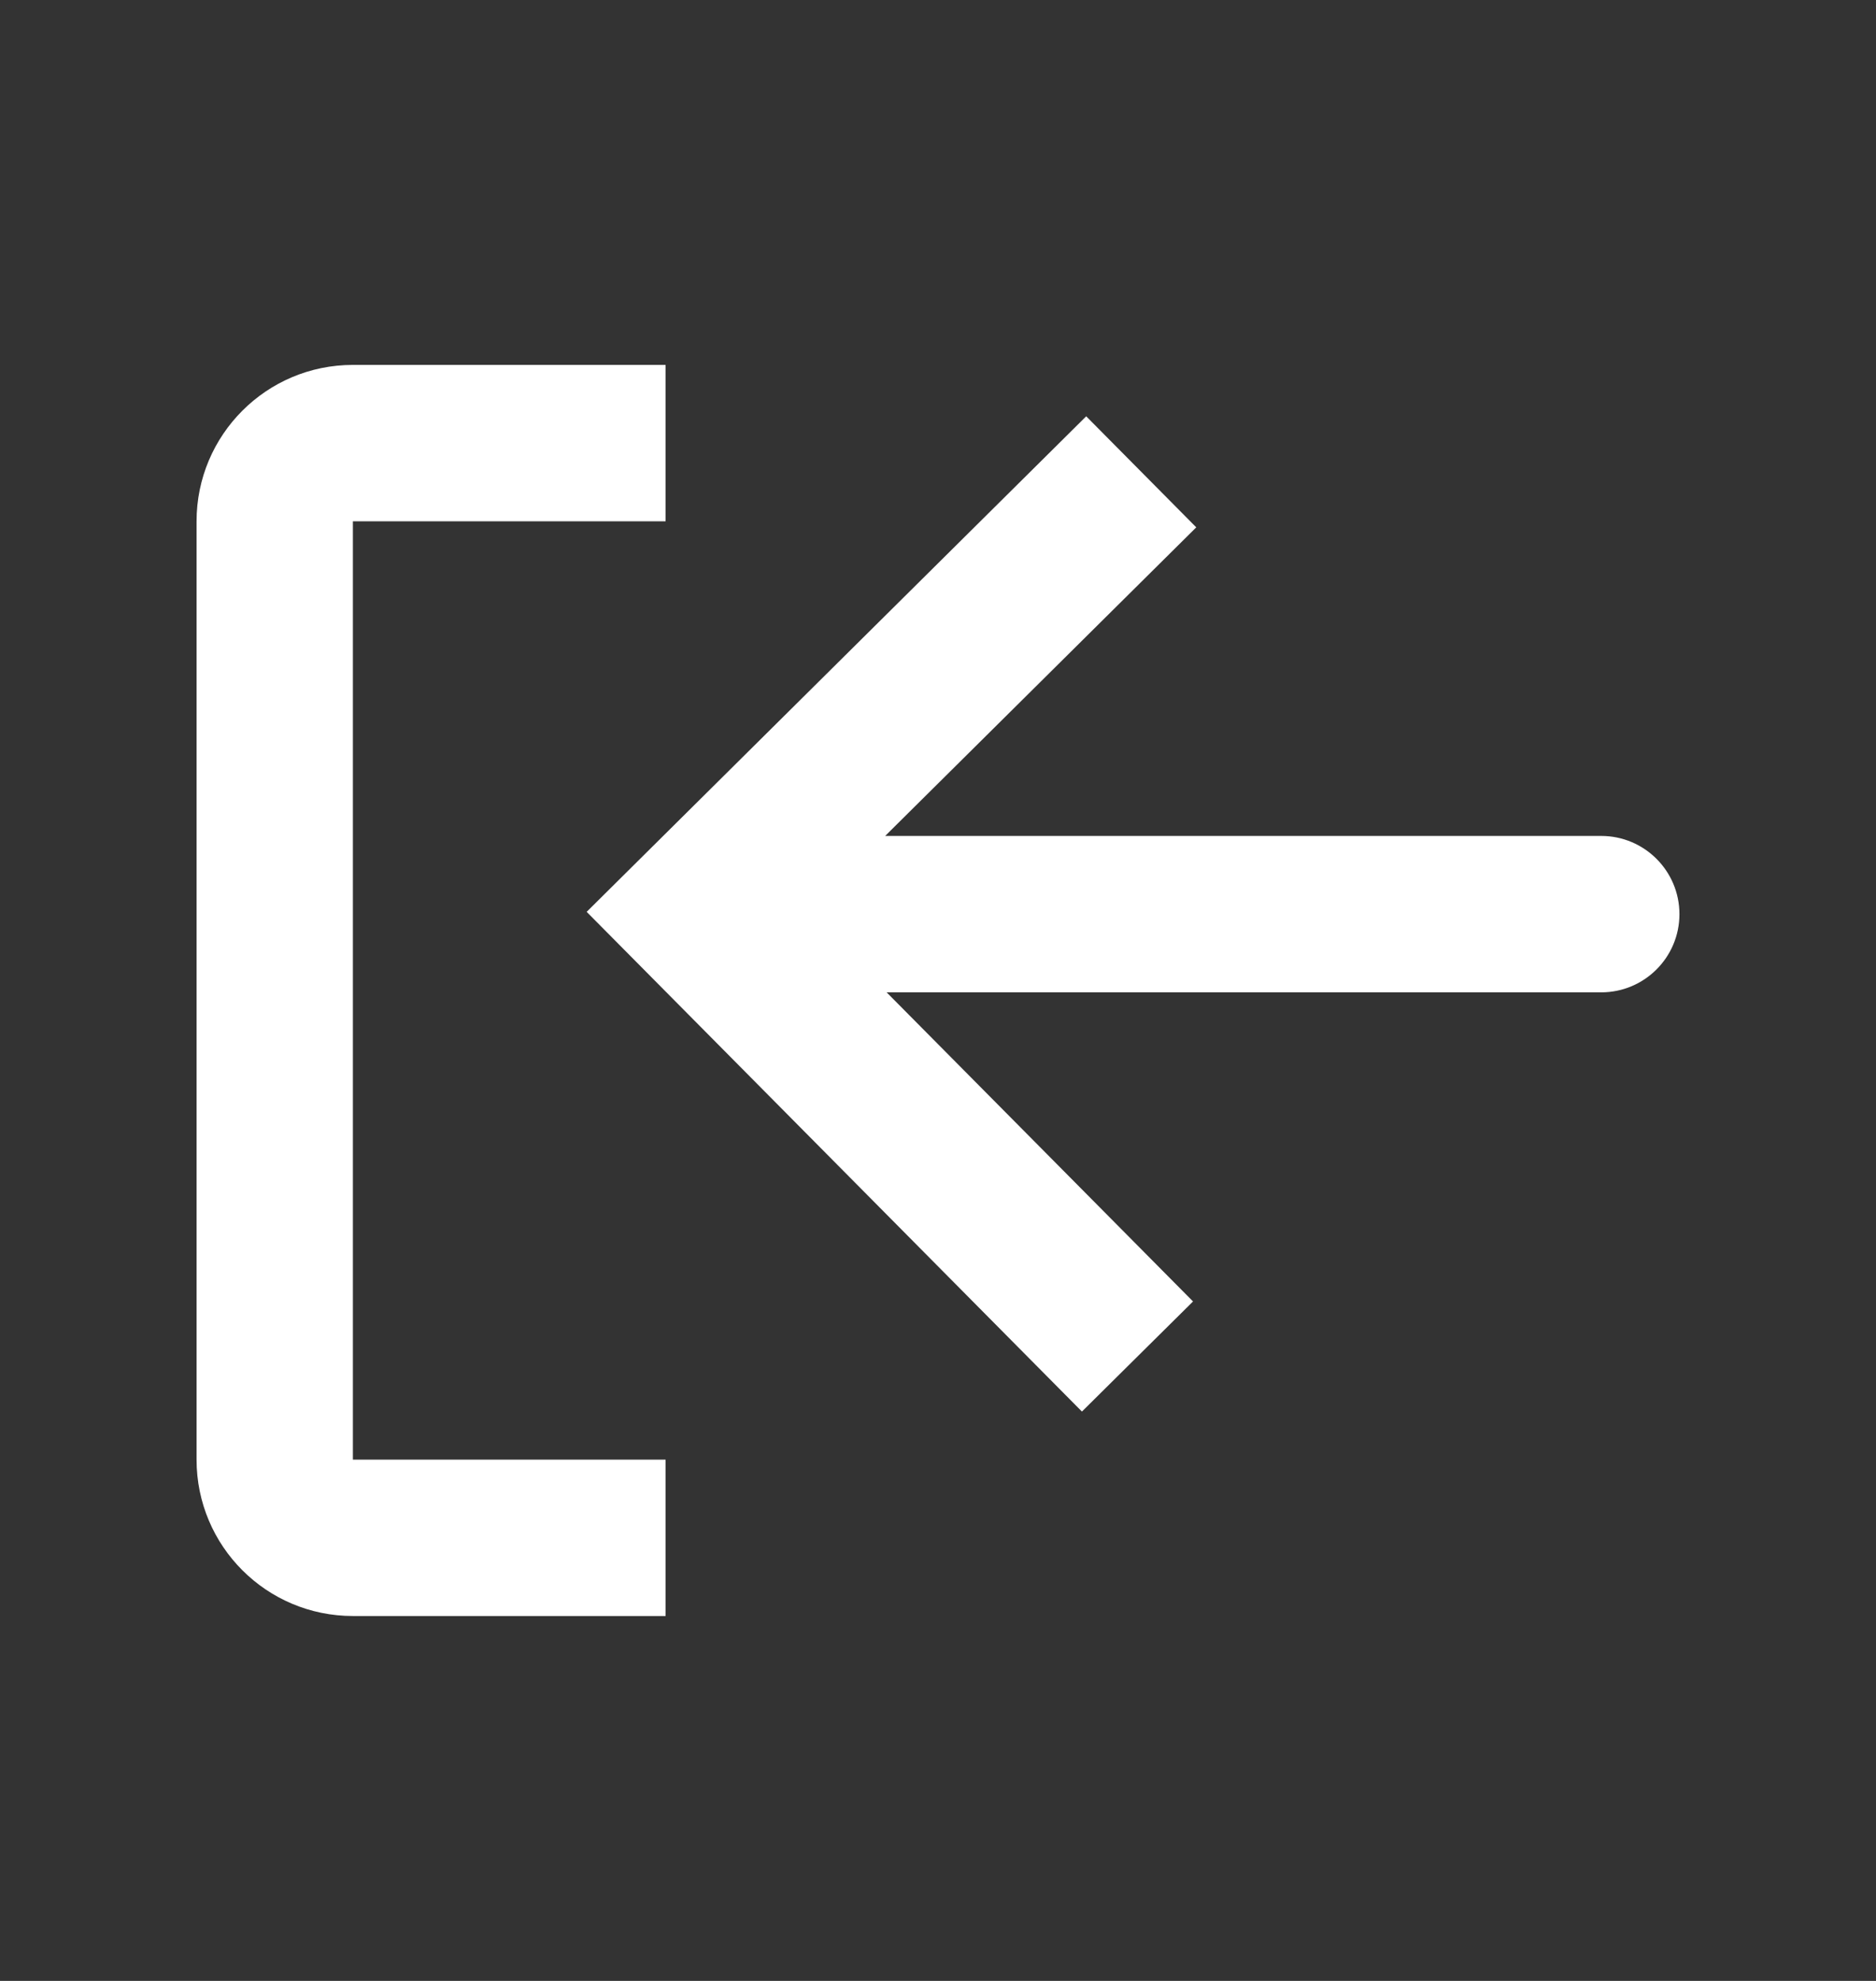 <svg width="18" height="19" viewBox="0 0 18 19" fill="none" xmlns="http://www.w3.org/2000/svg">
<rect x="0" y="0" width="18" height="19" fill="#333333" stroke="none"/>
<path d="M6.386 15.5H3.386C2.557 15.5 1.886 14.829 1.886 14V5C1.886 4.172 2.557 3.5 3.386 3.5H6.386V5H3.386V14H6.386V15.5Z" fill="white"/>
<path d="M10.381 13.539L11.447 12.483L8.507 9.518H15.364C15.778 9.518 16.114 9.182 16.114 8.768C16.114 8.354 15.778 8.018 15.364 8.018H8.493L11.478 5.058L10.422 3.993L5.629 8.746L10.381 13.539Z" fill="white"/>
</svg>
